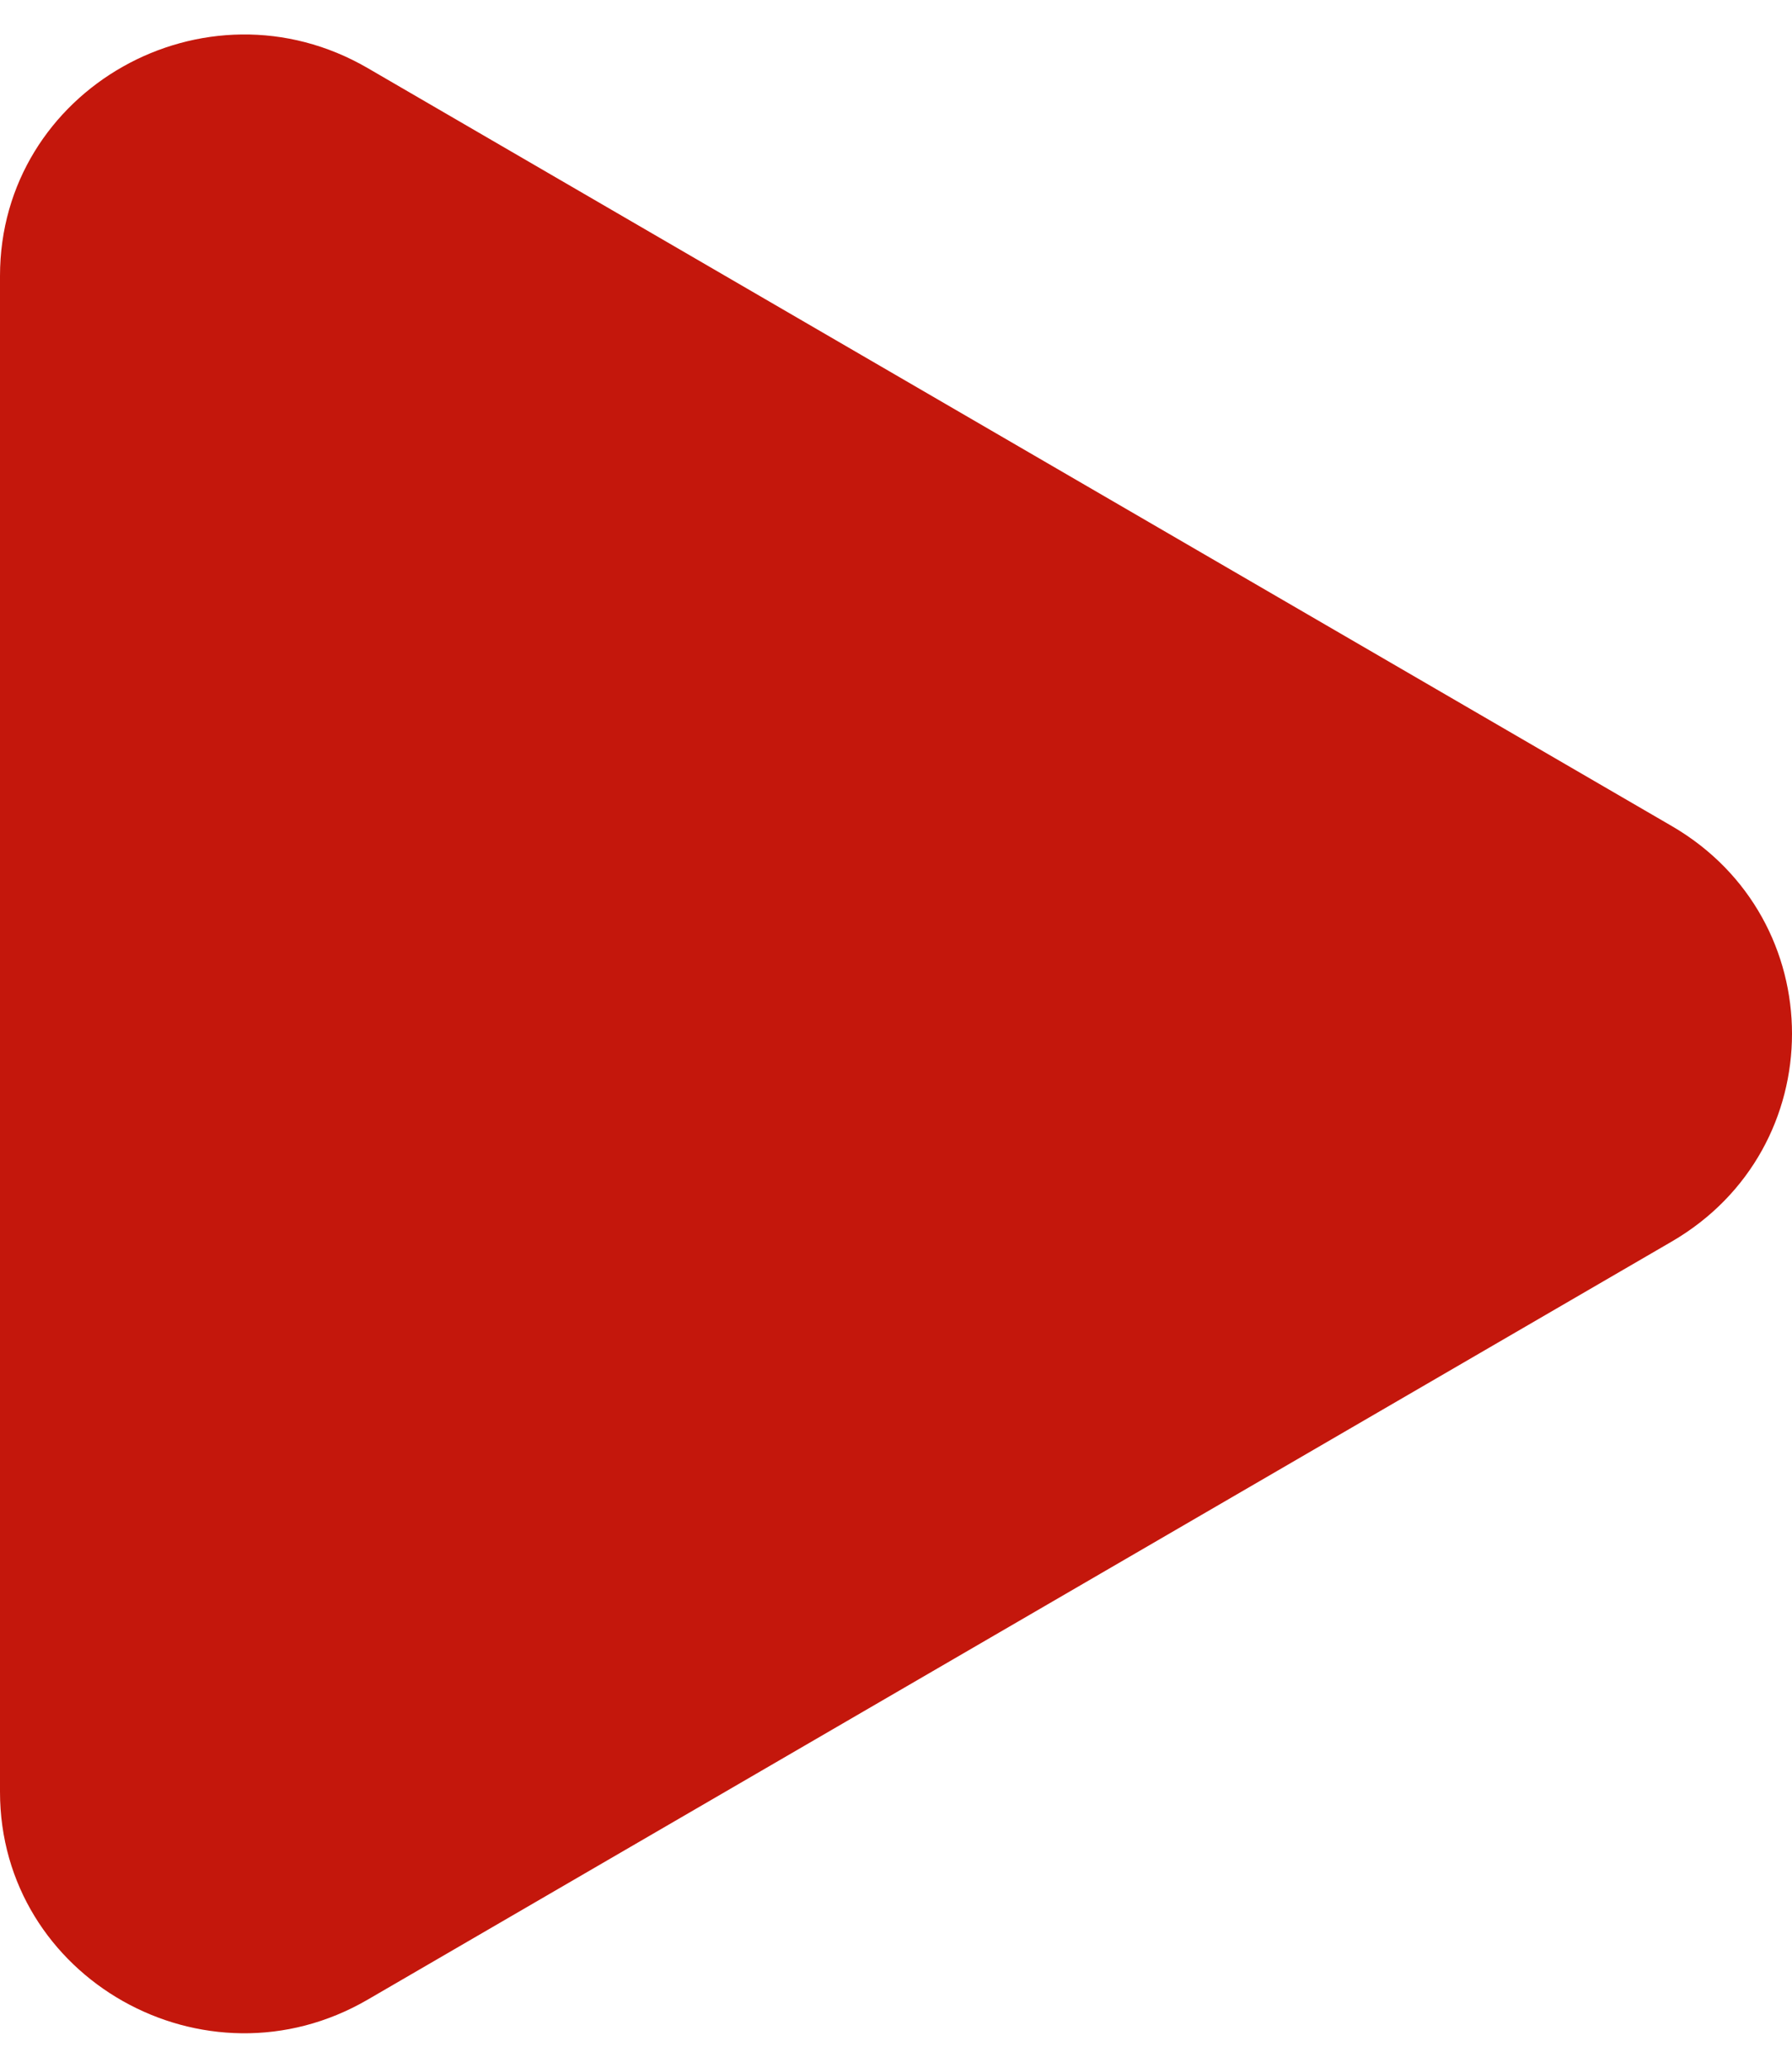 <svg width="26" height="30" viewBox="0 0 26 30" fill="none" xmlns="http://www.w3.org/2000/svg">
<path d="M5.335 29.012C2.976 30.384 0 28.702 0 25.997V4.003C0 1.298 2.976 -0.383 5.335 0.988L24.254 11.984C26.582 13.336 26.582 16.661 24.254 18.014L5.335 29.012Z" fill="#C4170C"/>
</svg>
